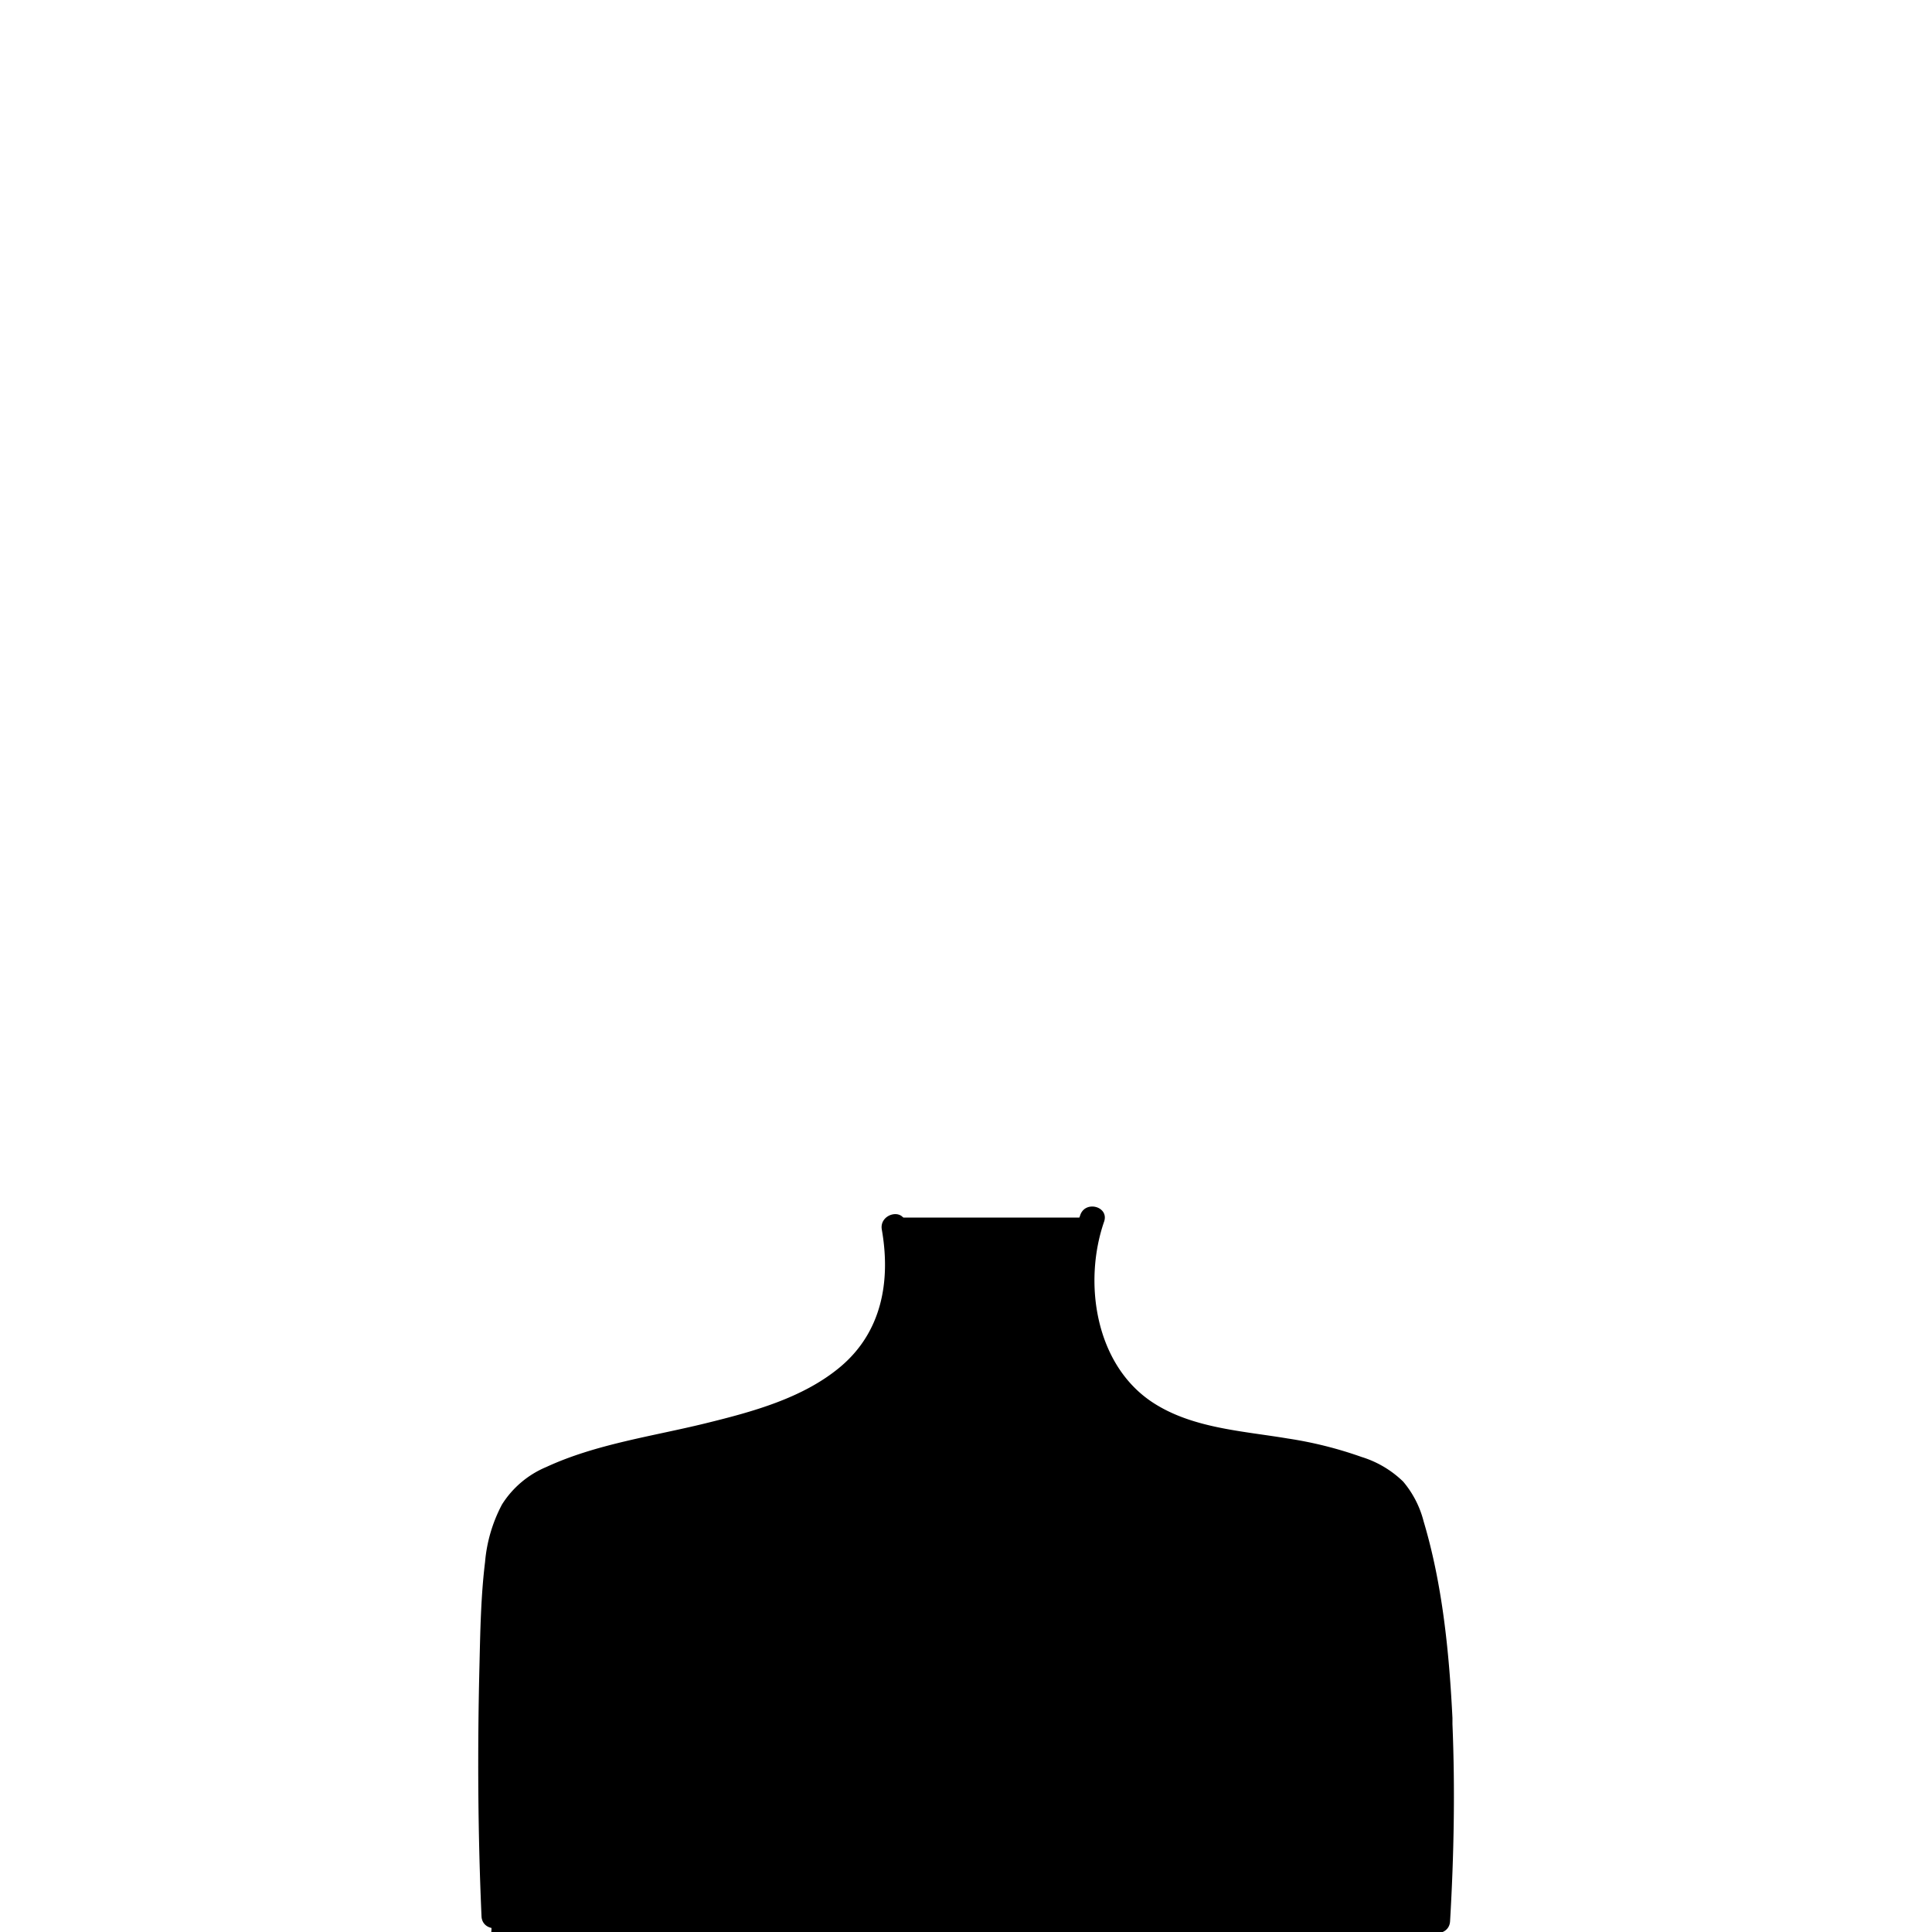 <svg xmlns="http://www.w3.org/2000/svg" viewBox="0 0 235 235"><g id="body-1"><path class="c-skin" d="M59.76,235c.31-1.87-2.31-51,3.83-54.32s33.07-9,36.07-11,12-8.65,9.45-21.58h23.67s-6.26,21.71,9,25,29.41,1.1,31.49,22S175.11,235,175.11,235Z" /><path class="c-shirt" d="M59.89,200.16s-2.08-18.49,10.36-21.65,28-7.58,28-7.58,7.17,13.45,22.52,11c0,0,13.76-2.1,17.9-8.81,0,0,30.91,5.13,32.46,10.71s3.77,22.45,4,25.8c0,0-7,7.46-20.06,2.21V235H81.53V213.91S70.7,211,59.89,200.16Z"  /><path id="stroke" d="M176.67,209.71v0c0-.25,0-.49,0-.74-.4-8-1.21-16.23-3.51-23.93a12.12,12.12,0,0,0-2.48-4.82,12.52,12.52,0,0,0-5.06-3,48.4,48.4,0,0,0-9-2.25c-5.49-.92-11.62-1.24-16.41-4.38-7-4.59-8.47-14.62-5.91-22,.62-1.83-2.27-2.62-2.9-.8-2.51,7.29-1.42,16,3.5,22a16,16,0,0,0,2.61,2.53,42.51,42.51,0,0,1-7.84,6,18.85,18.85,0,0,1-11.16,2.09,49.72,49.72,0,0,1-11.79-2.65c-3.07-1.11-6-3.17-6.77-6.41a26,26,0,0,0,4.2-2.79,17.54,17.54,0,0,0,5.5-7.8,23.8,23.8,0,0,0,.5-12c-.33-1.89-3.22-1.09-2.89.8,1.1,6.28,0,12.47-5.06,16.71-4.56,3.82-10.75,5.47-16.4,6.86-6.43,1.58-13.3,2.51-19.35,5.31A11.69,11.69,0,0,0,61.06,183,18.23,18.23,0,0,0,59,190c-.51,4.16-.58,8.4-.68,12.59-.25,10.16-.2,20.35.25,30.51.09,1.92,3.09,1.93,3,0-.4-9-.46-18.11-.32-27.15,0-1.27,0-2.55.08-3.82,5.08,5.24,10.84,10.63,18.15,12.13q.6,9.71.54,19.42a1.5,1.5,0,0,0,3,0q.08-9.94-.57-19.9a1.14,1.14,0,0,0,.17-.33,1.59,1.59,0,0,0-.66-1.7,1.72,1.72,0,0,0-1.72-.39c-7.24-1.53-12.72-7.12-17.7-12.29a1.36,1.36,0,0,0-1.1-.45c.07-1.82.16-3.65.28-5.47a26.3,26.3,0,0,1,1.14-6.93,9,9,0,0,1,5-5.26,52.23,52.23,0,0,1,9.73-2.94c3.14-.74,6.29-1.41,9.41-2.19a64.8,64.8,0,0,0,10.09-3.25c1,3.39,3.95,5.92,7.13,7.33a47.58,47.58,0,0,0,13.26,3.29,22.08,22.08,0,0,0,12.88-2,44.82,44.82,0,0,0,9.68-7.28,33,33,0,0,0,9.88,3c3,.51,6,.89,9,1.52a43.41,43.41,0,0,1,4.48,1.18c1.79.59,3.79,1.25,5.08,2.7a11.74,11.74,0,0,1,2.13,5c.5,2,.92,3.93,1.28,5.92a114.22,114.22,0,0,1,1.5,12.36c.08,1.1.14,2.2.2,3.31a16.77,16.77,0,0,1-17.83,1.65,1.47,1.47,0,0,0-.91-.17,1.44,1.44,0,0,0-2.32,1.18q.63,11.06.57,22.12a1.5,1.5,0,0,0,3,0q.06-9.94-.46-19.88a19.91,19.91,0,0,0,18.09-1.37c.22,7.08,0,14.18-.35,21.25-.1,1.93,2.9,1.93,3,0C176.85,225.72,177,217.71,176.67,209.71Z"/></g></svg>